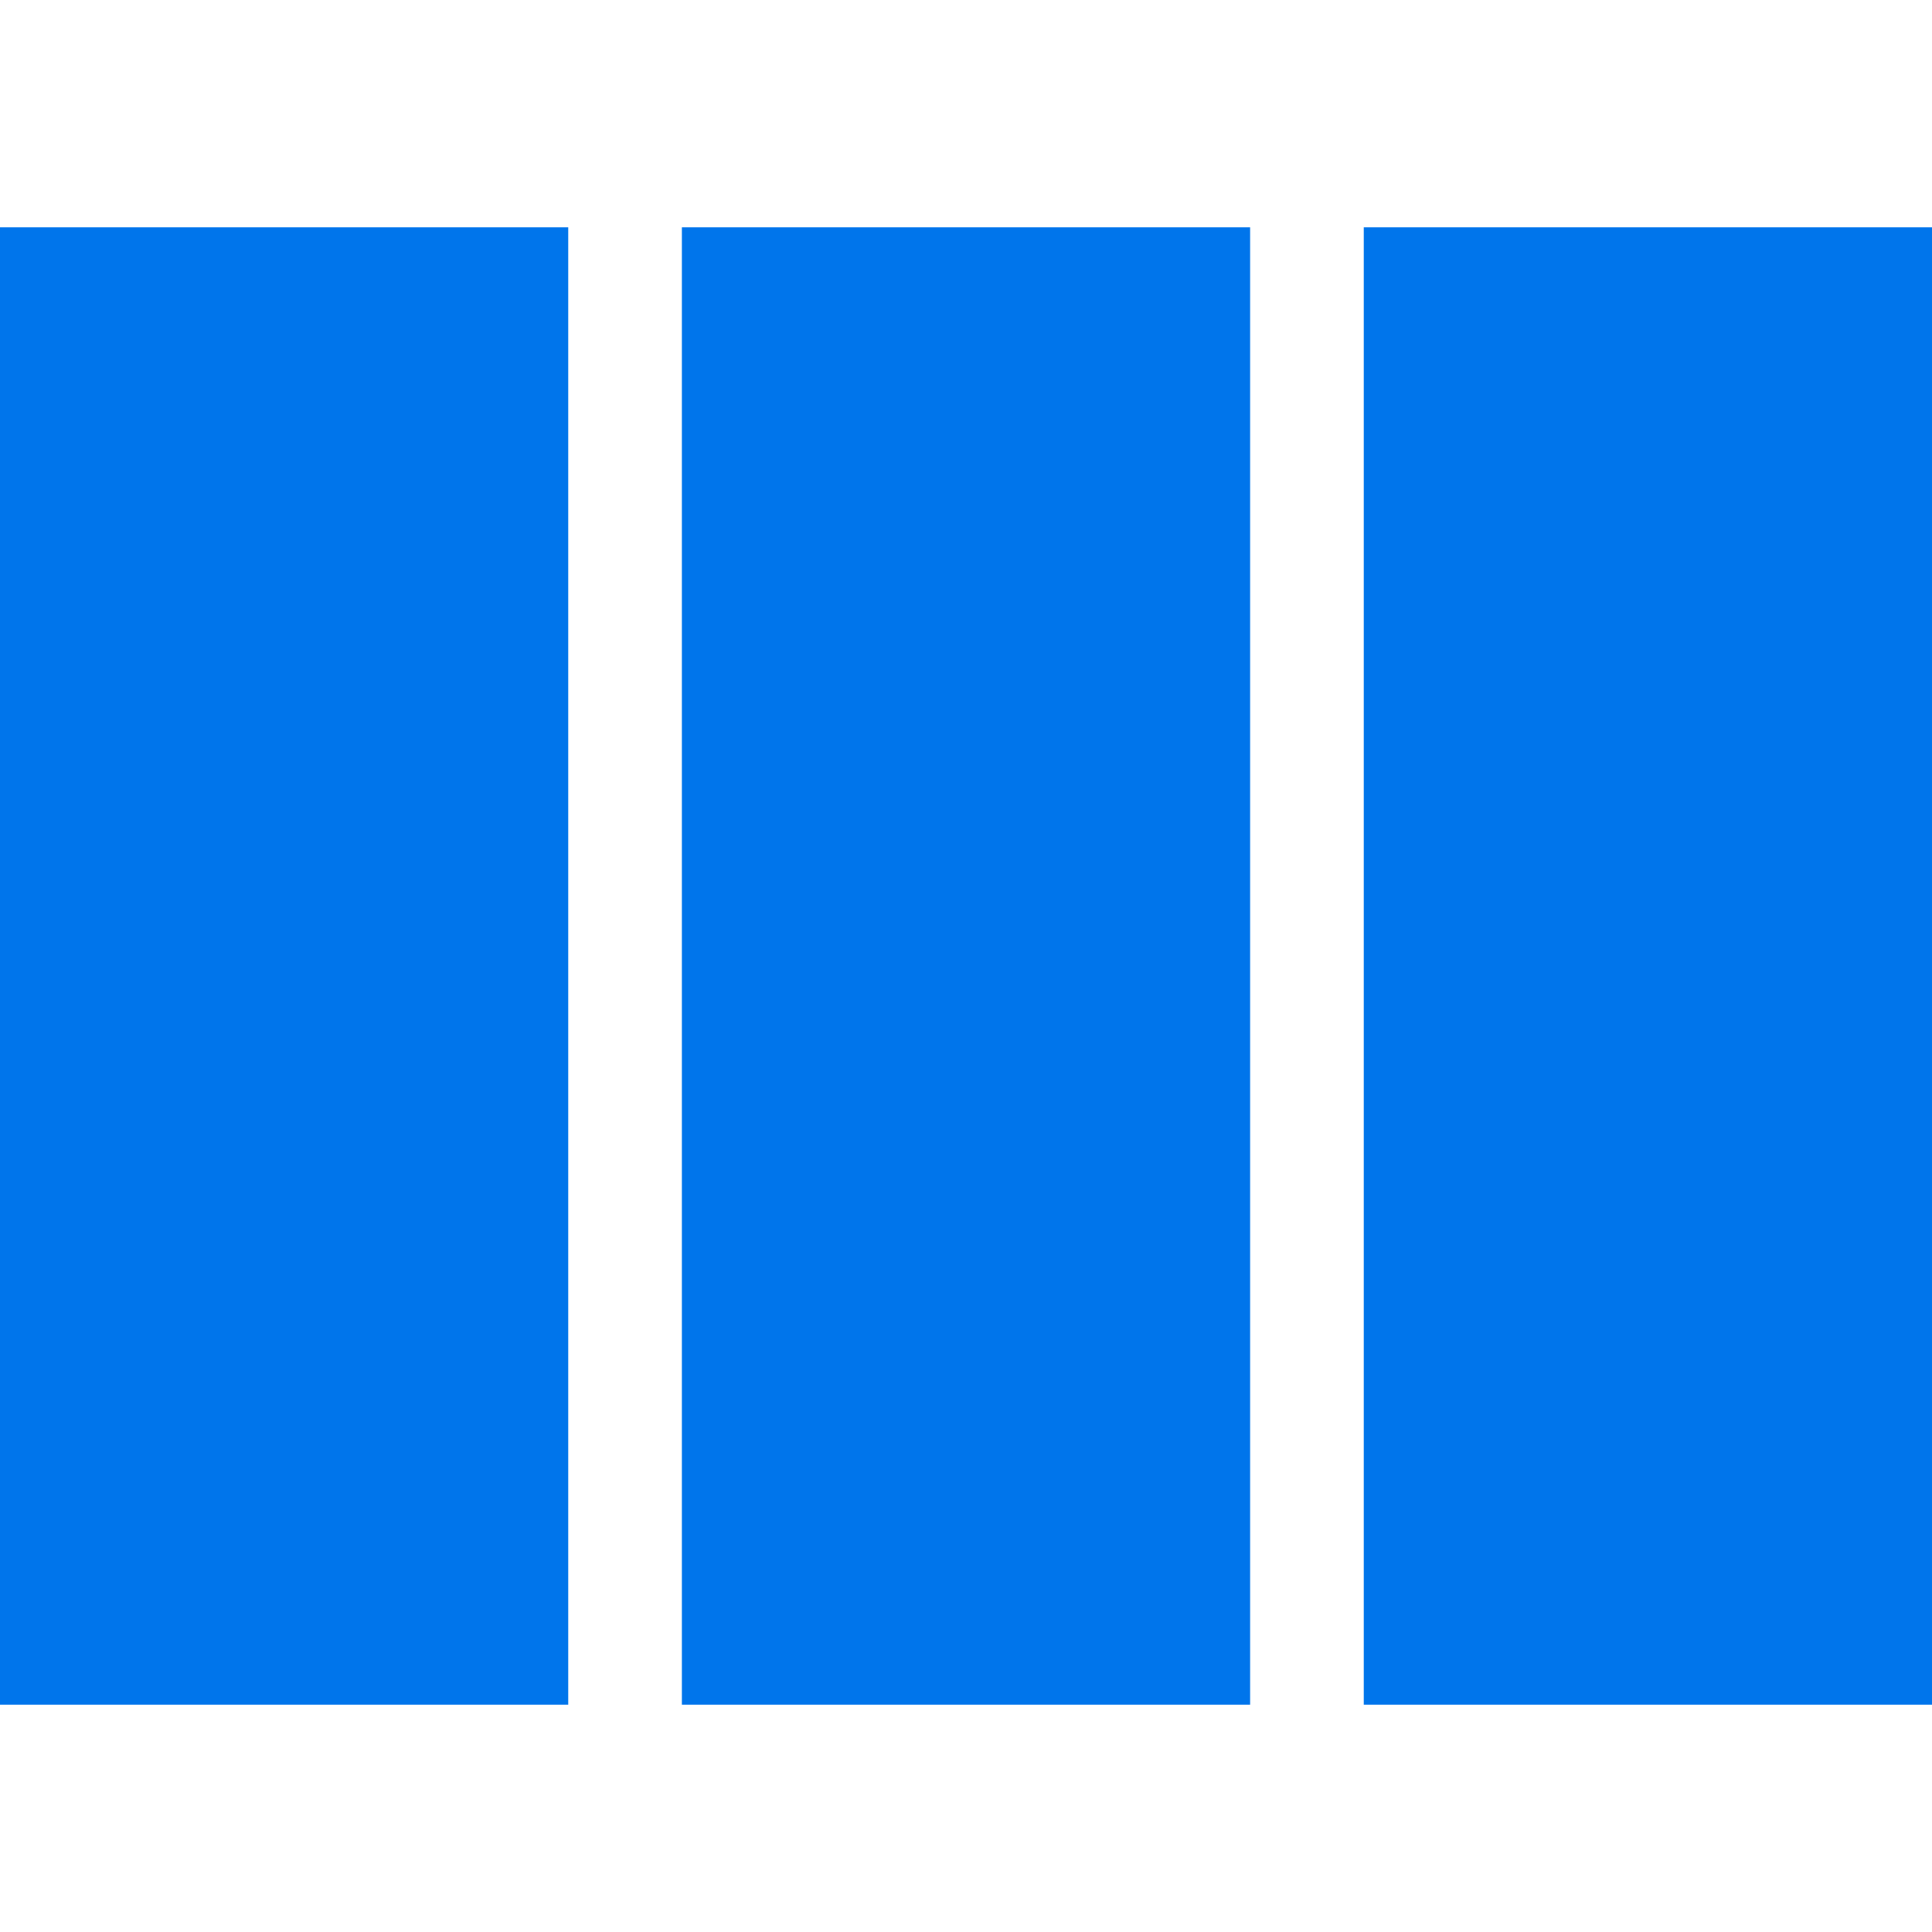 <?xml version="1.0" encoding="iso-8859-1"?>
<!-- Generator: Adobe Illustrator 16.0.0, SVG Export Plug-In . SVG Version: 6.00 Build 0)  -->
<!DOCTYPE svg PUBLIC "-//W3C//DTD SVG 1.1//EN" "http://www.w3.org/Graphics/SVG/1.1/DTD/svg11.dtd">
<svg version="1.1" id="Capa_1" xmlns="http://www.w3.org/2000/svg" x="0px" y="0px"
     width="433.5px" height="433.5px" viewBox="0 0 433.5 433.5" style="enable-background:new 0 0 433.5 433.5;"
     xml:space="preserve"
>
<g>
	<g id="view-column" fill="#0075eb">
		<path d="M153,382.5h127.5V51H153V382.5z M0,382.5h127.5V51H0V382.5z M306,51v331.5h127.5V51H306z"/>
	</g>
</g>
    <g>
</g>
    <g>
</g>
    <g>
</g>
    <g>
</g>
    <g>
</g>
    <g>
</g>
    <g>
</g>
    <g>
</g>
    <g>
</g>
    <g>
</g>
    <g>
</g>
    <g>
</g>
    <g>
</g>
    <g>
</g>
    <g>
</g>
</svg>
